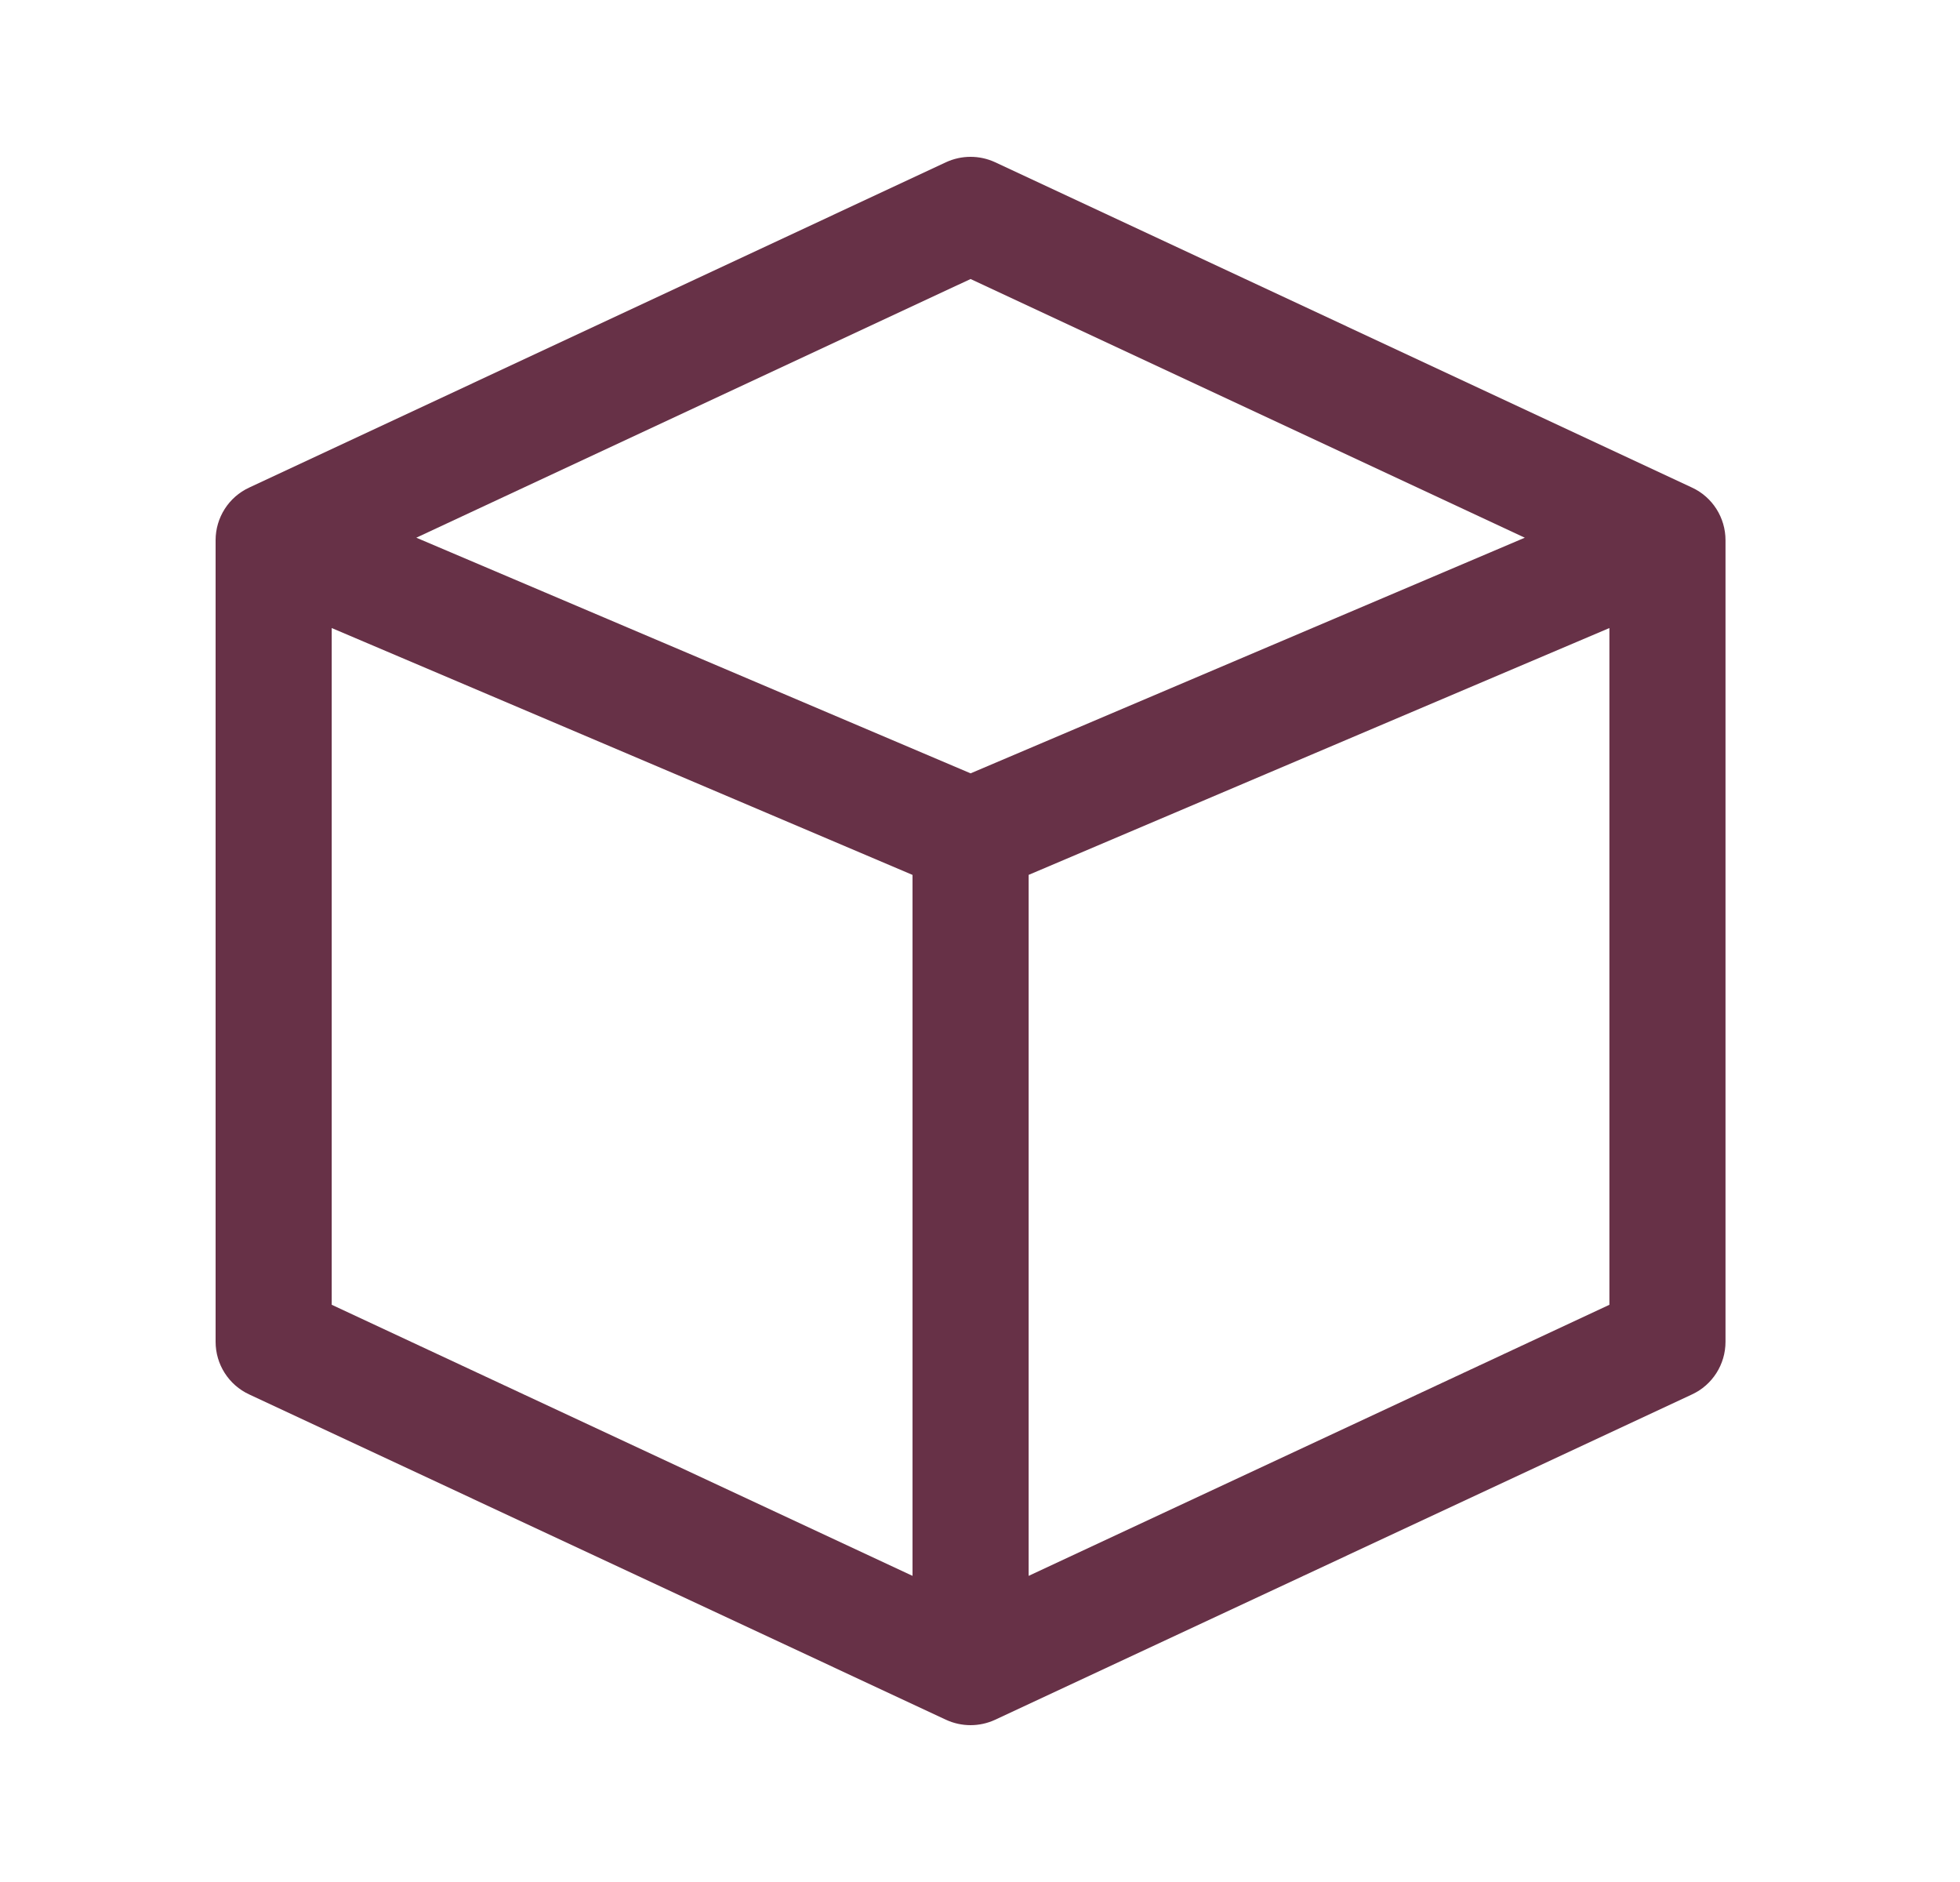 <svg width="25" height="24" viewBox="0 0 25 24" fill="none" xmlns="http://www.w3.org/2000/svg">
<path fill-rule="evenodd" clip-rule="evenodd" d="M12.066 2.069C12.265 1.977 12.494 1.977 12.693 2.069L21.582 6.218C21.843 6.339 22.009 6.601 22.009 6.889V17.111C22.009 17.399 21.843 17.661 21.582 17.782L12.693 21.931C12.494 22.023 12.265 22.023 12.066 21.931L3.178 17.782C2.917 17.661 2.75 17.399 2.75 17.111V6.889C2.75 6.601 2.917 6.339 3.178 6.218L12.066 2.069ZM4.231 8.009L11.639 11.157V20.096L4.231 16.639V8.009ZM13.12 20.096L20.528 16.639V8.009L13.12 11.157V20.096ZM12.38 9.862L19.449 6.857L12.38 3.558L5.31 6.857L12.38 9.862Z" fill="#673147"/>
</svg>
